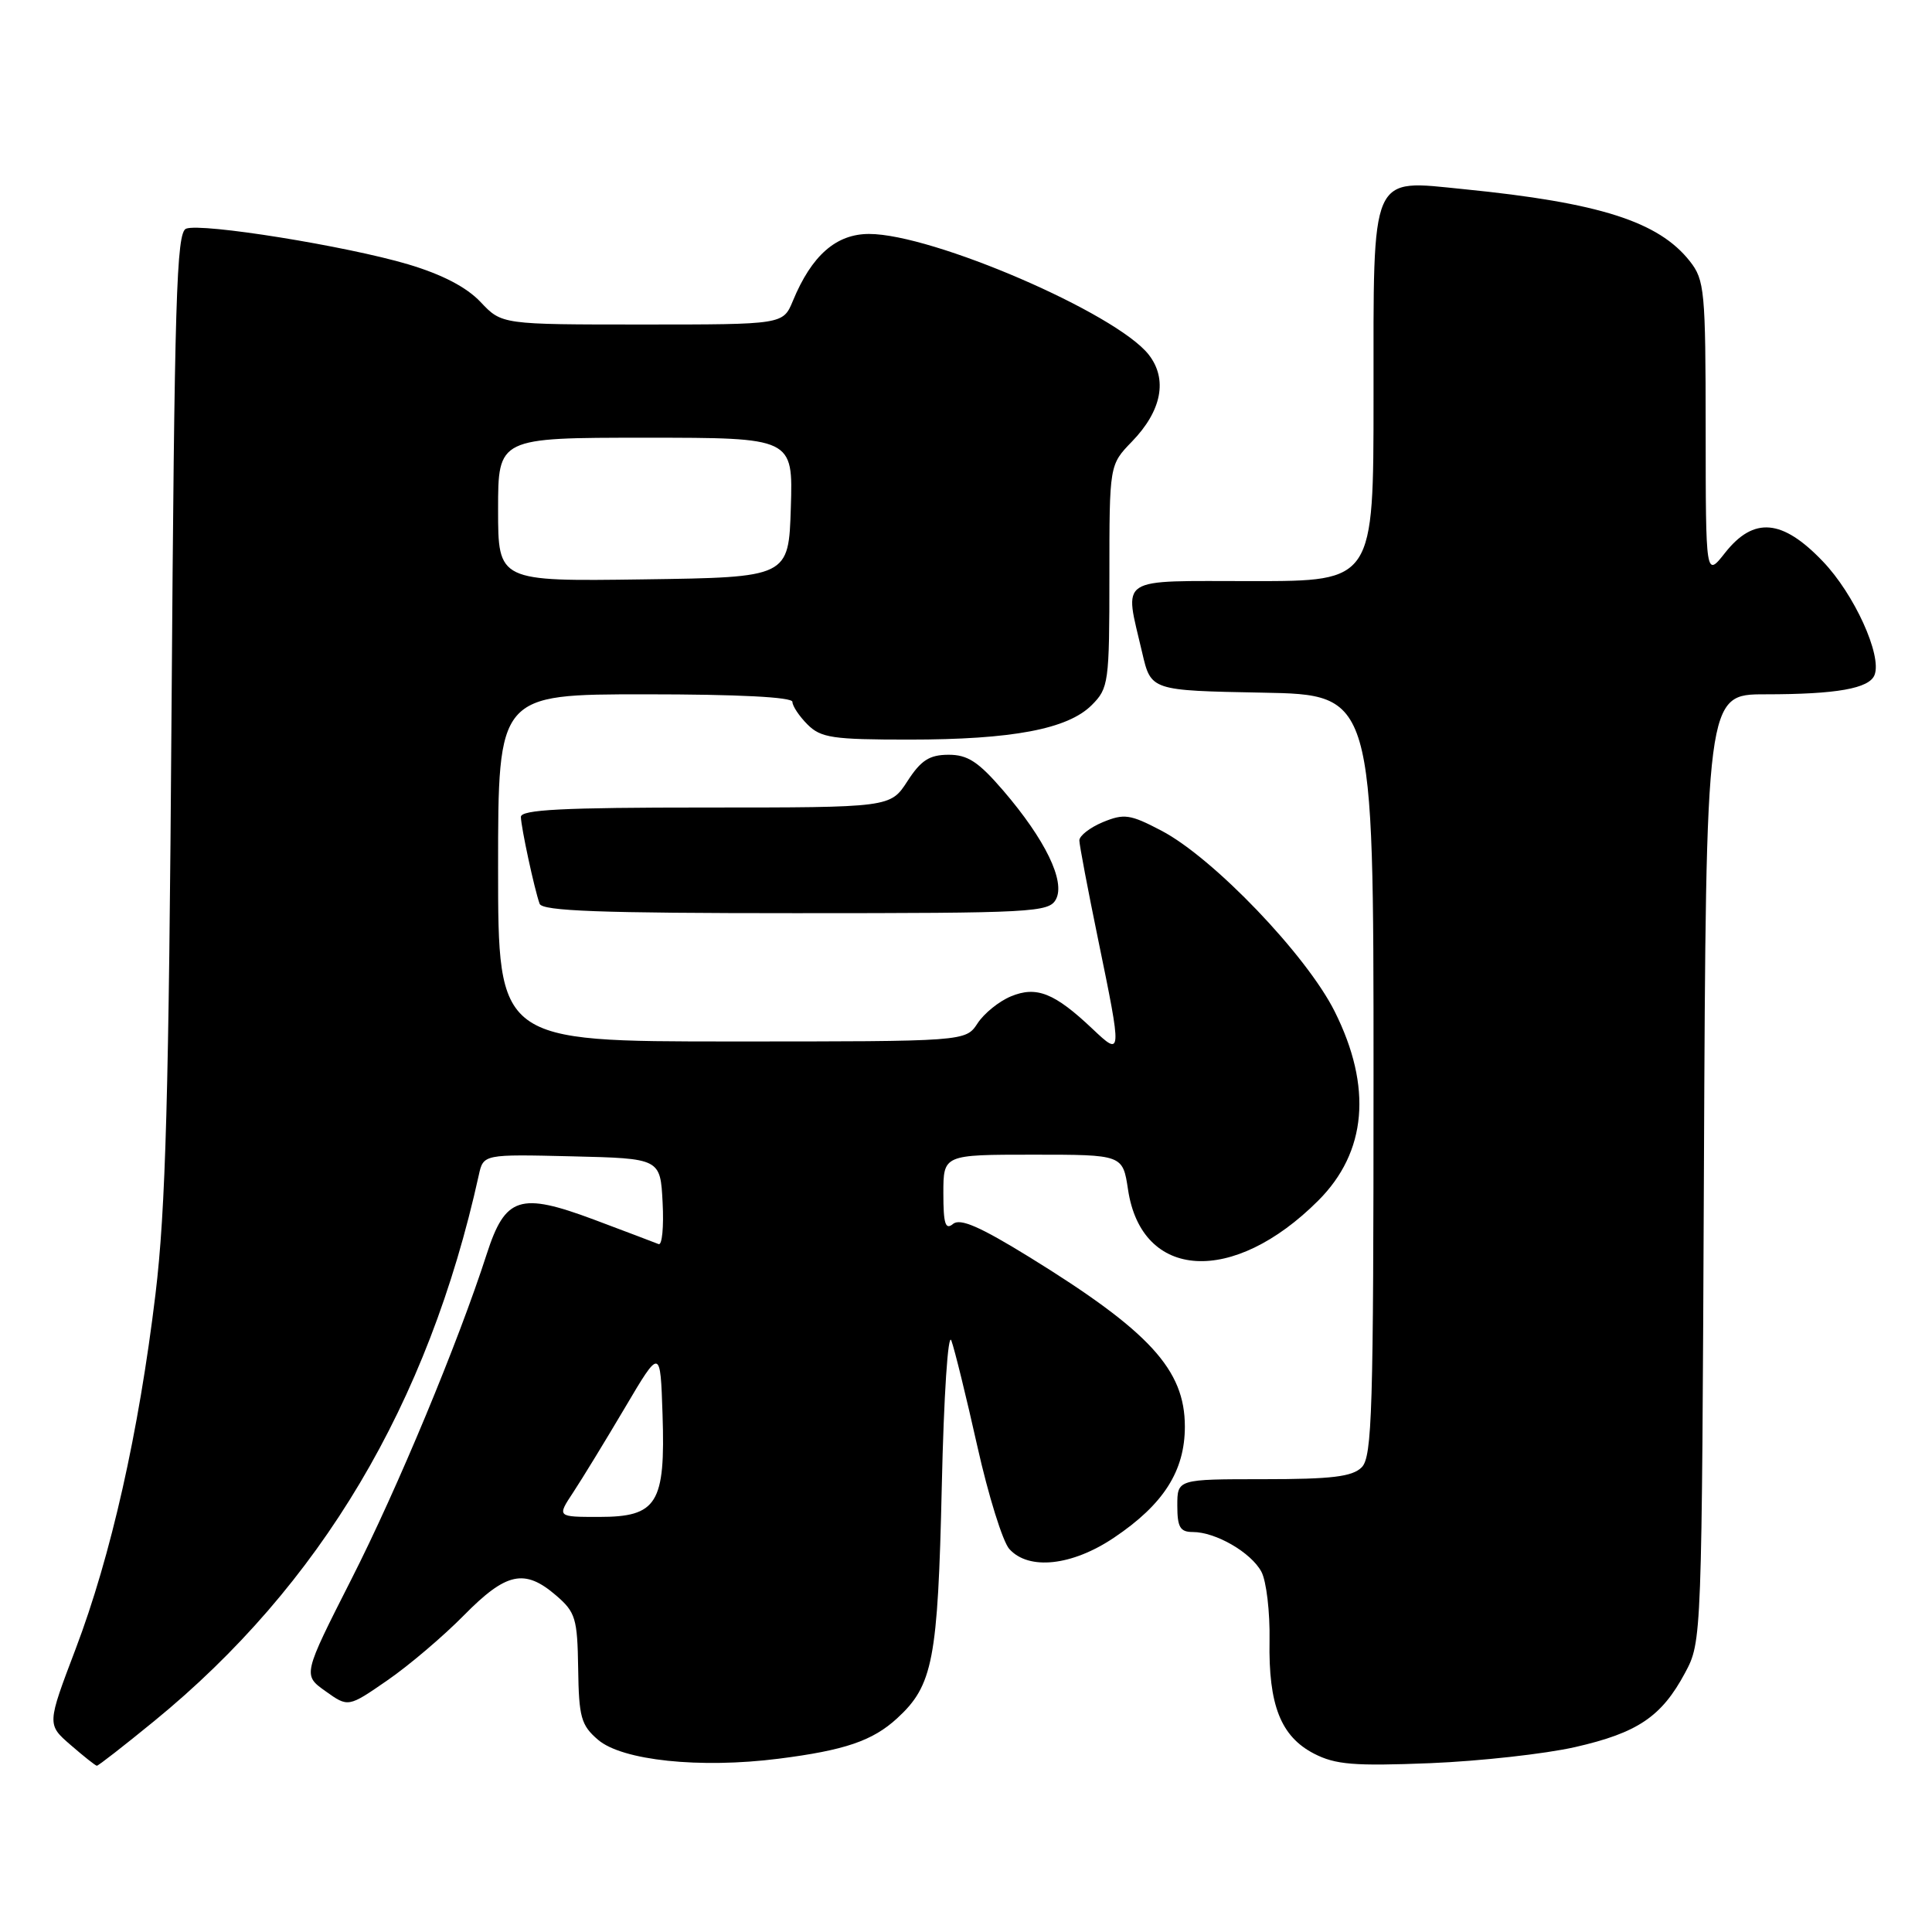 <?xml version="1.0" encoding="UTF-8" standalone="no"?>
<!DOCTYPE svg PUBLIC "-//W3C//DTD SVG 1.1//EN" "http://www.w3.org/Graphics/SVG/1.1/DTD/svg11.dtd" >
<svg xmlns="http://www.w3.org/2000/svg" xmlns:xlink="http://www.w3.org/1999/xlink" version="1.1" viewBox="0 0 256 256">
 <g >
 <path fill="currentColor"
d=" M 20.41 228.07 C 42.48 210.04 56.75 186.05 63.44 155.72 C 64.05 152.94 64.05 152.94 75.78 153.22 C 87.50 153.50 87.50 153.50 87.80 159.35 C 87.97 162.57 87.73 165.04 87.27 164.85 C 86.81 164.66 82.95 163.20 78.69 161.60 C 68.88 157.94 66.95 158.56 64.49 166.18 C 60.70 177.93 52.67 197.23 46.57 209.24 C 40.12 221.95 40.12 221.95 43.13 224.09 C 46.14 226.24 46.14 226.24 51.32 222.66 C 54.17 220.70 58.73 216.82 61.46 214.05 C 67.08 208.34 69.51 207.81 73.69 211.41 C 76.26 213.62 76.51 214.44 76.61 221.09 C 76.70 227.55 77.00 228.60 79.23 230.52 C 82.43 233.28 92.75 234.36 103.16 233.04 C 111.92 231.93 115.63 230.67 118.88 227.68 C 123.62 223.33 124.27 219.96 124.79 197.01 C 125.06 184.87 125.62 176.43 126.06 177.63 C 126.49 178.80 128.04 185.10 129.50 191.63 C 130.96 198.16 132.87 204.29 133.74 205.25 C 136.31 208.11 142.05 207.49 147.61 203.75 C 154.18 199.34 157.00 194.91 157.00 189.03 C 157.00 181.50 152.35 176.42 136.43 166.59 C 129.84 162.53 127.23 161.39 126.28 162.18 C 125.27 163.02 125.00 162.17 125.00 158.12 C 125.00 153.00 125.00 153.00 136.89 153.00 C 148.77 153.00 148.77 153.00 149.47 157.63 C 151.27 169.65 163.41 170.35 174.67 159.09 C 181.11 152.66 181.86 144.04 176.86 134.04 C 173.13 126.56 160.74 113.64 153.88 110.06 C 149.74 107.89 148.95 107.78 146.13 108.94 C 144.41 109.66 143.01 110.75 143.02 111.37 C 143.03 111.99 144.15 117.90 145.51 124.50 C 148.69 139.95 148.68 140.04 144.75 136.32 C 139.73 131.57 137.34 130.62 133.96 132.02 C 132.38 132.67 130.39 134.28 129.53 135.60 C 127.95 138.00 127.95 138.00 96.98 138.00 C 66.00 138.00 66.00 138.00 66.00 115.00 C 66.00 92.00 66.00 92.00 85.50 92.00 C 97.83 92.00 105.00 92.37 105.00 93.00 C 105.00 93.55 105.90 94.90 107.00 96.00 C 108.77 97.77 110.33 98.00 120.45 98.00 C 134.13 98.00 141.48 96.61 144.66 93.43 C 146.90 91.19 147.00 90.47 147.00 76.34 C 147.00 61.60 147.00 61.60 149.98 58.52 C 153.95 54.43 154.75 50.23 152.20 46.98 C 147.86 41.48 123.58 31.00 115.16 31.00 C 110.79 31.00 107.55 33.84 105.06 39.87 C 103.76 43.00 103.76 43.00 85.13 43.00 C 66.49 43.00 66.49 43.00 63.68 40.02 C 61.82 38.05 58.59 36.37 54.10 35.03 C 45.93 32.60 26.72 29.51 24.66 30.30 C 23.38 30.79 23.12 39.53 22.73 94.18 C 22.37 145.33 21.96 160.19 20.60 171.50 C 18.38 189.86 14.71 206.15 10.02 218.50 C 6.22 228.50 6.22 228.50 9.36 231.22 C 11.09 232.72 12.65 233.96 12.83 233.97 C 13.01 233.99 16.42 231.33 20.41 228.07 Z  M 208.70 231.50 C 217.00 229.61 220.17 227.47 223.28 221.66 C 225.50 217.51 225.50 217.42 225.78 154.75 C 226.06 92.00 226.06 92.00 233.90 92.00 C 243.37 92.00 247.70 91.23 248.39 89.43 C 249.39 86.83 245.69 78.71 241.53 74.38 C 236.16 68.76 232.38 68.44 228.58 73.25 C 226.02 76.50 226.02 76.50 226.01 56.88 C 226.00 38.50 225.87 37.10 223.91 34.61 C 219.77 29.36 211.95 26.86 194.00 25.07 C 181.44 23.82 182.00 22.54 182.00 52.61 C 182.00 77.00 182.00 77.00 166.00 77.00 C 147.76 77.00 148.97 76.22 151.35 86.50 C 152.51 91.50 152.51 91.50 167.26 91.78 C 182.00 92.05 182.00 92.05 182.00 142.46 C 182.00 186.94 181.82 193.04 180.43 194.43 C 179.18 195.67 176.48 196.00 167.43 196.00 C 156.00 196.00 156.00 196.00 156.00 199.50 C 156.00 202.36 156.37 203.00 158.05 203.00 C 161.09 203.00 165.77 205.71 167.14 208.26 C 167.80 209.49 168.29 213.60 168.22 217.40 C 168.07 225.93 169.71 230.09 174.12 232.37 C 176.96 233.83 179.41 234.03 189.50 233.63 C 196.10 233.36 204.74 232.40 208.70 231.50 Z  M 139.92 119.16 C 141.19 116.78 138.50 111.24 132.93 104.75 C 129.64 100.93 128.22 100.00 125.67 100.01 C 123.15 100.02 122.03 100.74 120.24 103.51 C 117.98 107.00 117.98 107.00 93.49 107.00 C 74.55 107.00 69.01 107.28 69.02 108.25 C 69.05 109.64 70.80 117.79 71.50 119.75 C 71.84 120.72 79.54 121.00 105.43 121.00 C 136.96 121.00 138.99 120.89 139.92 119.16 Z  M 75.95 197.75 C 77.13 195.96 80.21 190.92 82.80 186.54 C 87.50 178.59 87.50 178.59 87.79 187.41 C 88.18 199.24 87.09 201.00 79.38 201.00 C 73.80 201.00 73.80 201.00 75.95 197.75 Z  M 66.00 67.52 C 66.00 58.00 66.00 58.00 85.54 58.00 C 105.08 58.00 105.08 58.00 104.79 67.25 C 104.50 76.50 104.50 76.50 85.25 76.77 C 66.00 77.04 66.00 77.04 66.00 67.52 Z "/>
</g>
</svg>